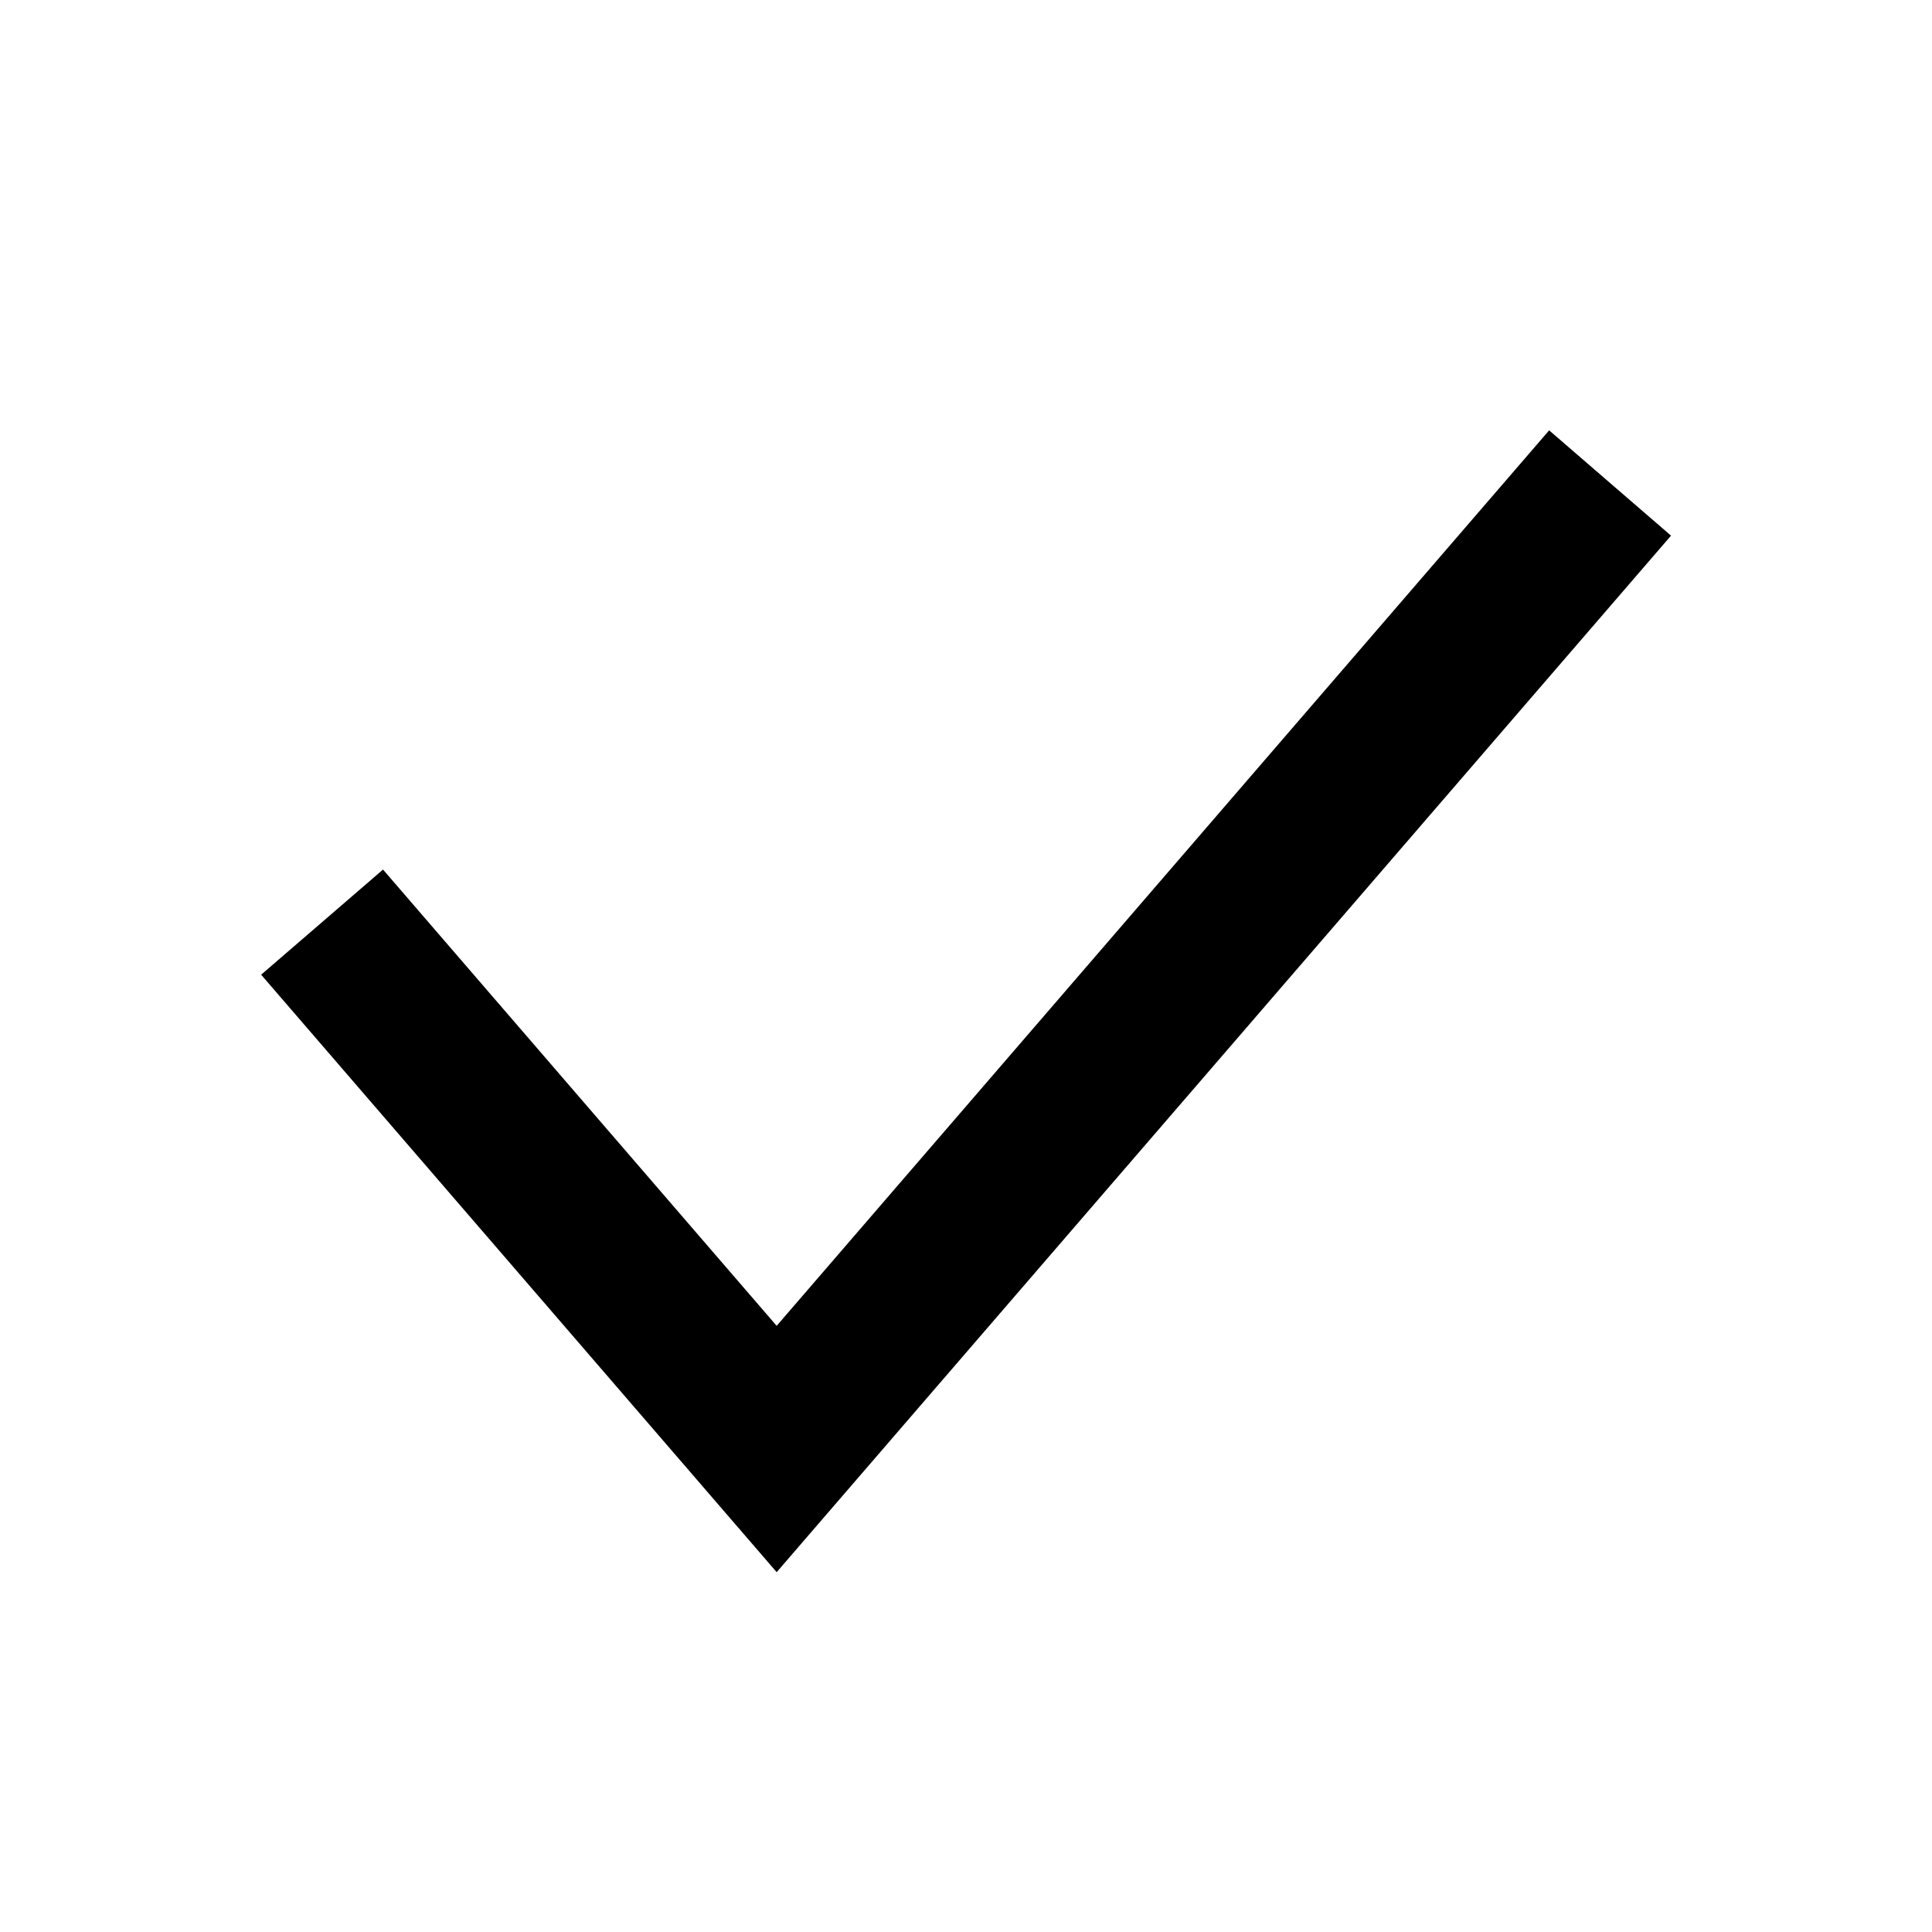 <svg width="12" height="12" viewBox="0 0 12 12" fill="none" xmlns="http://www.w3.org/2000/svg">
<path fill-rule="evenodd" clip-rule="evenodd" d="M10.379 3.327L4.824 9.765L1.622 6.054L2.379 5.401L4.824 8.235L9.622 2.673L10.379 3.327Z" fill="black"/>
</svg>

